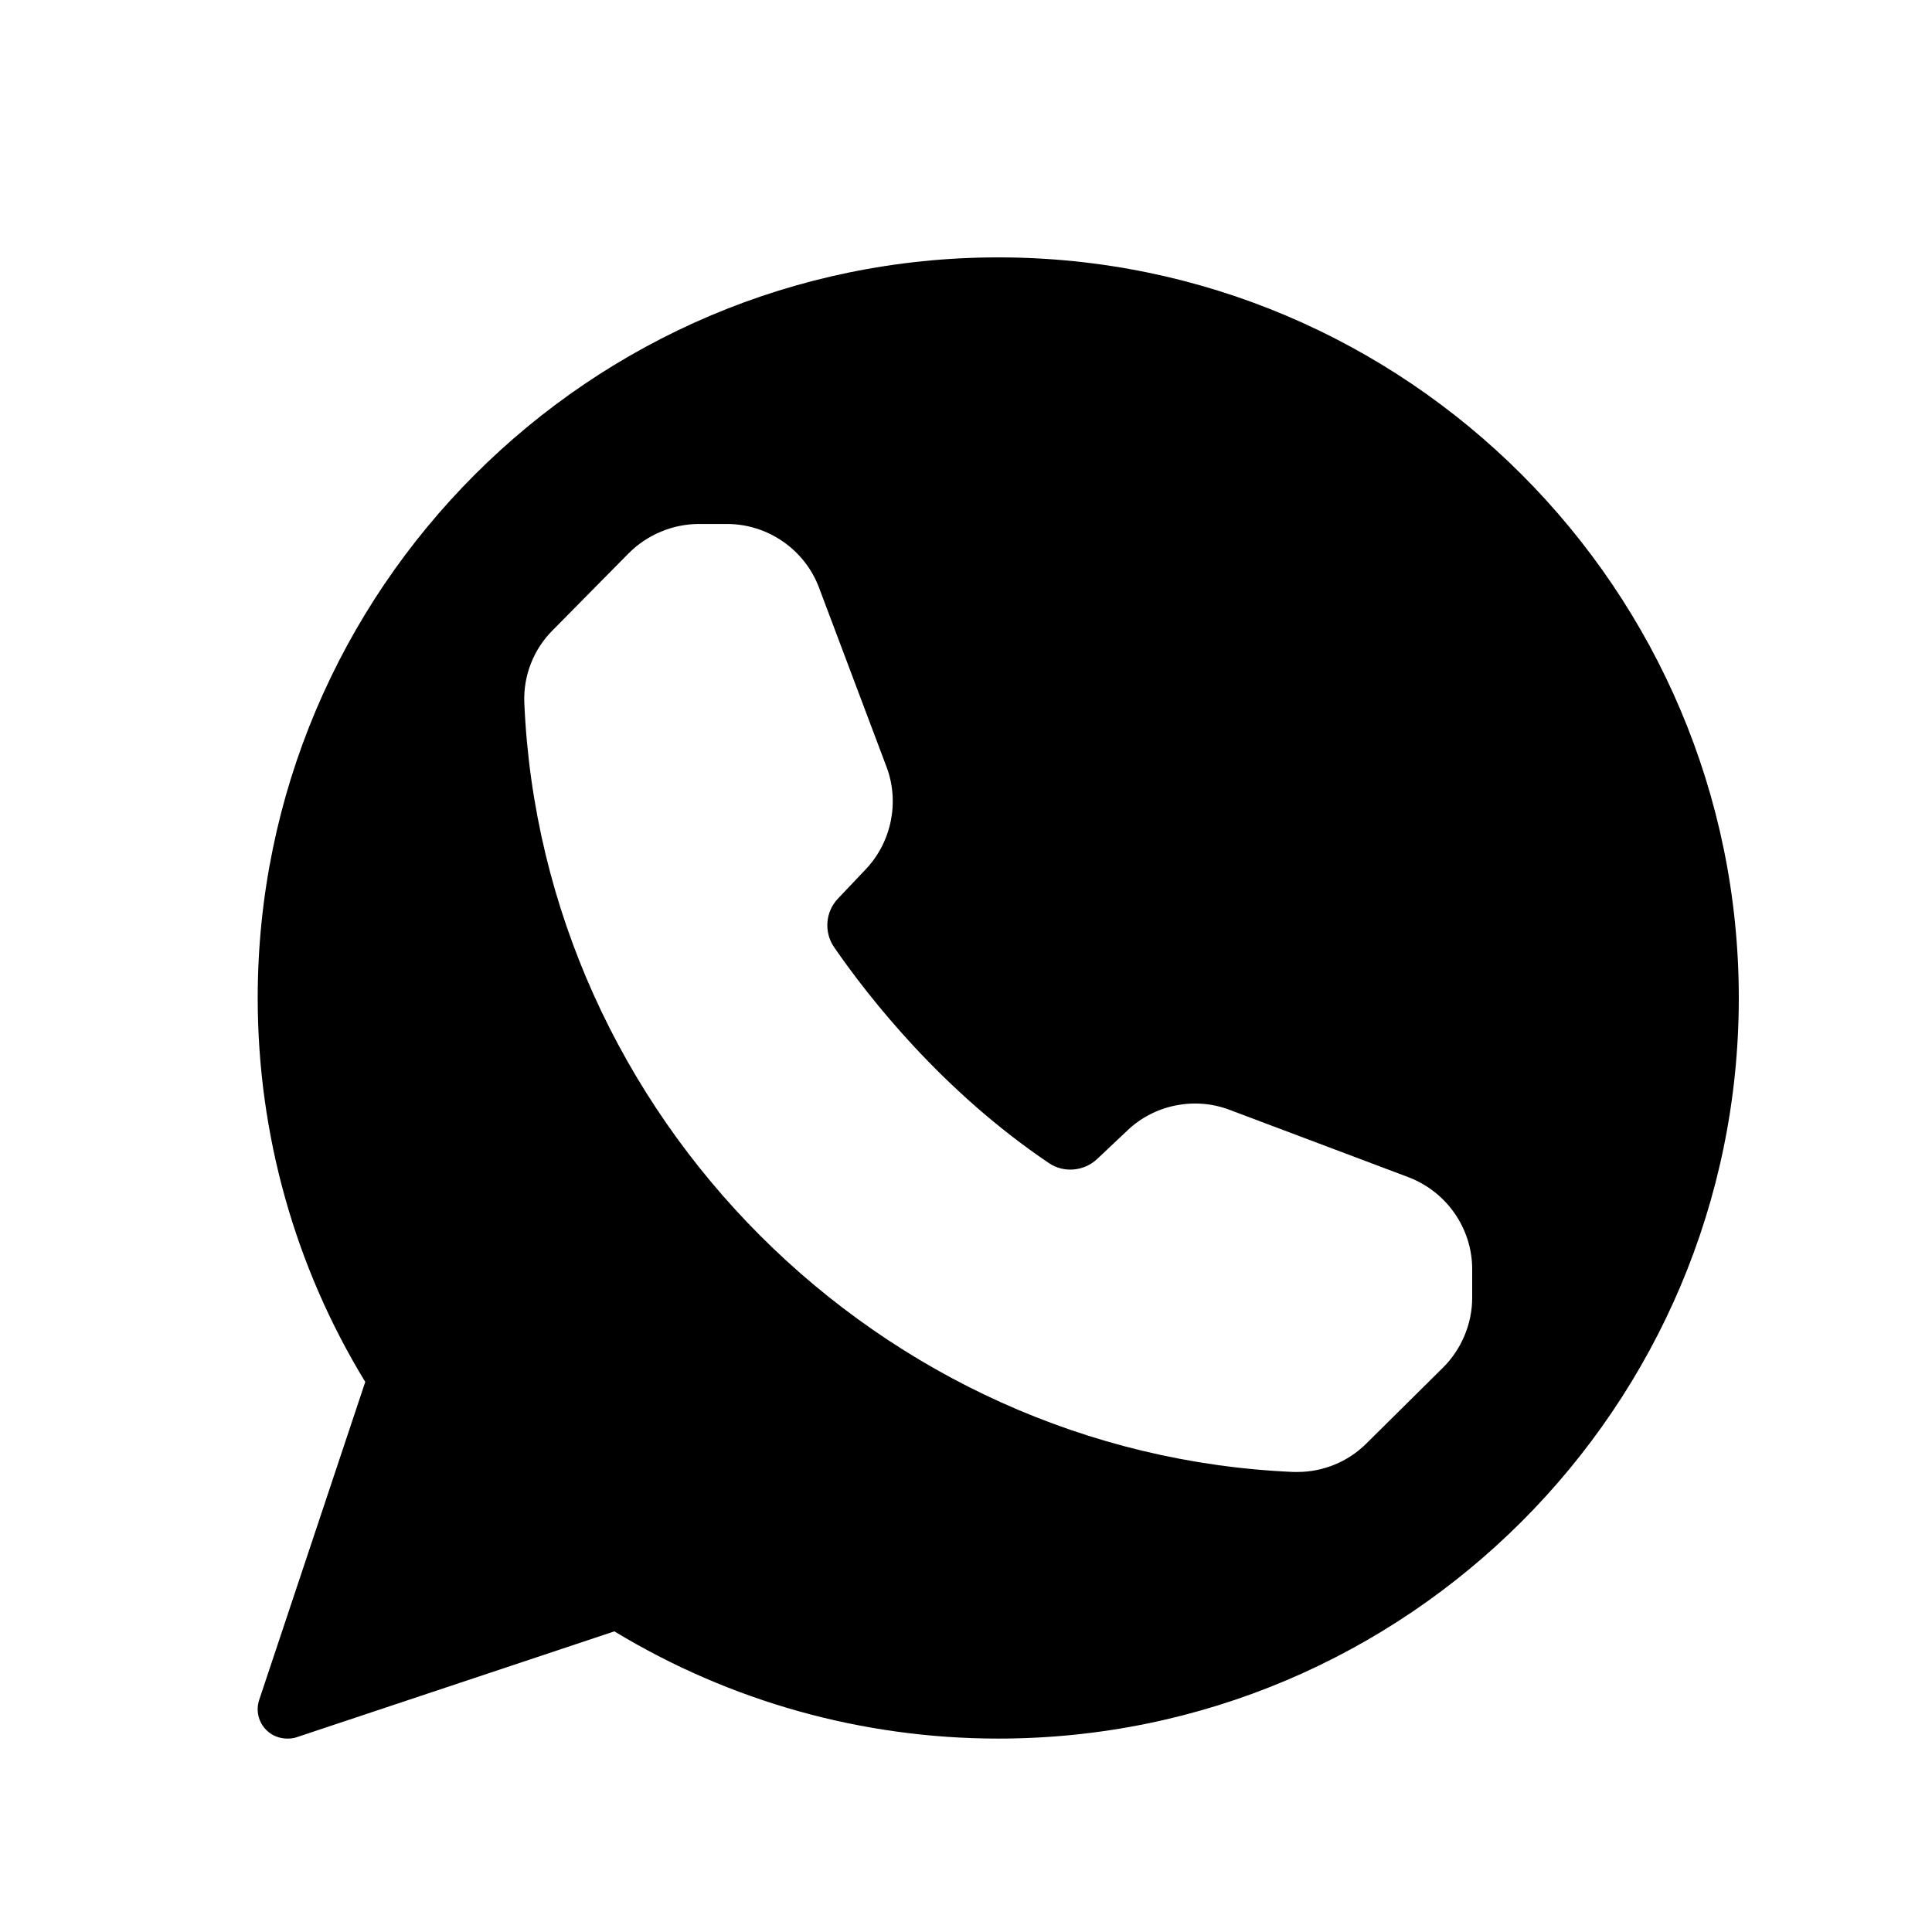 <svg width="18" height="18" viewBox="0 0 18 18" fill="none" xmlns="http://www.w3.org/2000/svg">
<g id="ico/18x18/whatsapp">
<path id="Vector" d="M9.301 2.398C5.495 2.398 2.401 5.495 2.401 9.298C2.401 10.565 2.746 11.799 3.403 12.875L2.415 15.837C2.382 15.936 2.407 16.044 2.481 16.118C2.533 16.171 2.605 16.198 2.677 16.198C2.707 16.198 2.735 16.196 2.765 16.185L5.724 15.199C6.803 15.853 8.037 16.198 9.301 16.198C13.107 16.198 16.2 13.104 16.2 9.298C16.2 5.495 13.107 2.398 9.301 2.398ZM13.716 12.092C13.716 12.332 13.617 12.569 13.446 12.74L12.729 13.45C12.557 13.621 12.325 13.714 12.088 13.714H12.052C8.197 13.549 5.05 10.402 4.885 6.549C4.874 6.298 4.97 6.05 5.15 5.871L5.859 5.153C6.03 4.982 6.268 4.882 6.51 4.882H6.775C7.153 4.882 7.498 5.12 7.631 5.476L8.26 7.146C8.382 7.471 8.307 7.844 8.067 8.098L7.808 8.371C7.689 8.495 7.675 8.686 7.772 8.826C8.092 9.29 8.776 10.165 9.775 10.838C9.913 10.93 10.101 10.913 10.223 10.797L10.504 10.532C10.755 10.292 11.128 10.217 11.453 10.339L13.123 10.968C13.479 11.104 13.716 11.446 13.716 11.824V12.092Z" fill="black"/>
</g>
</svg>
